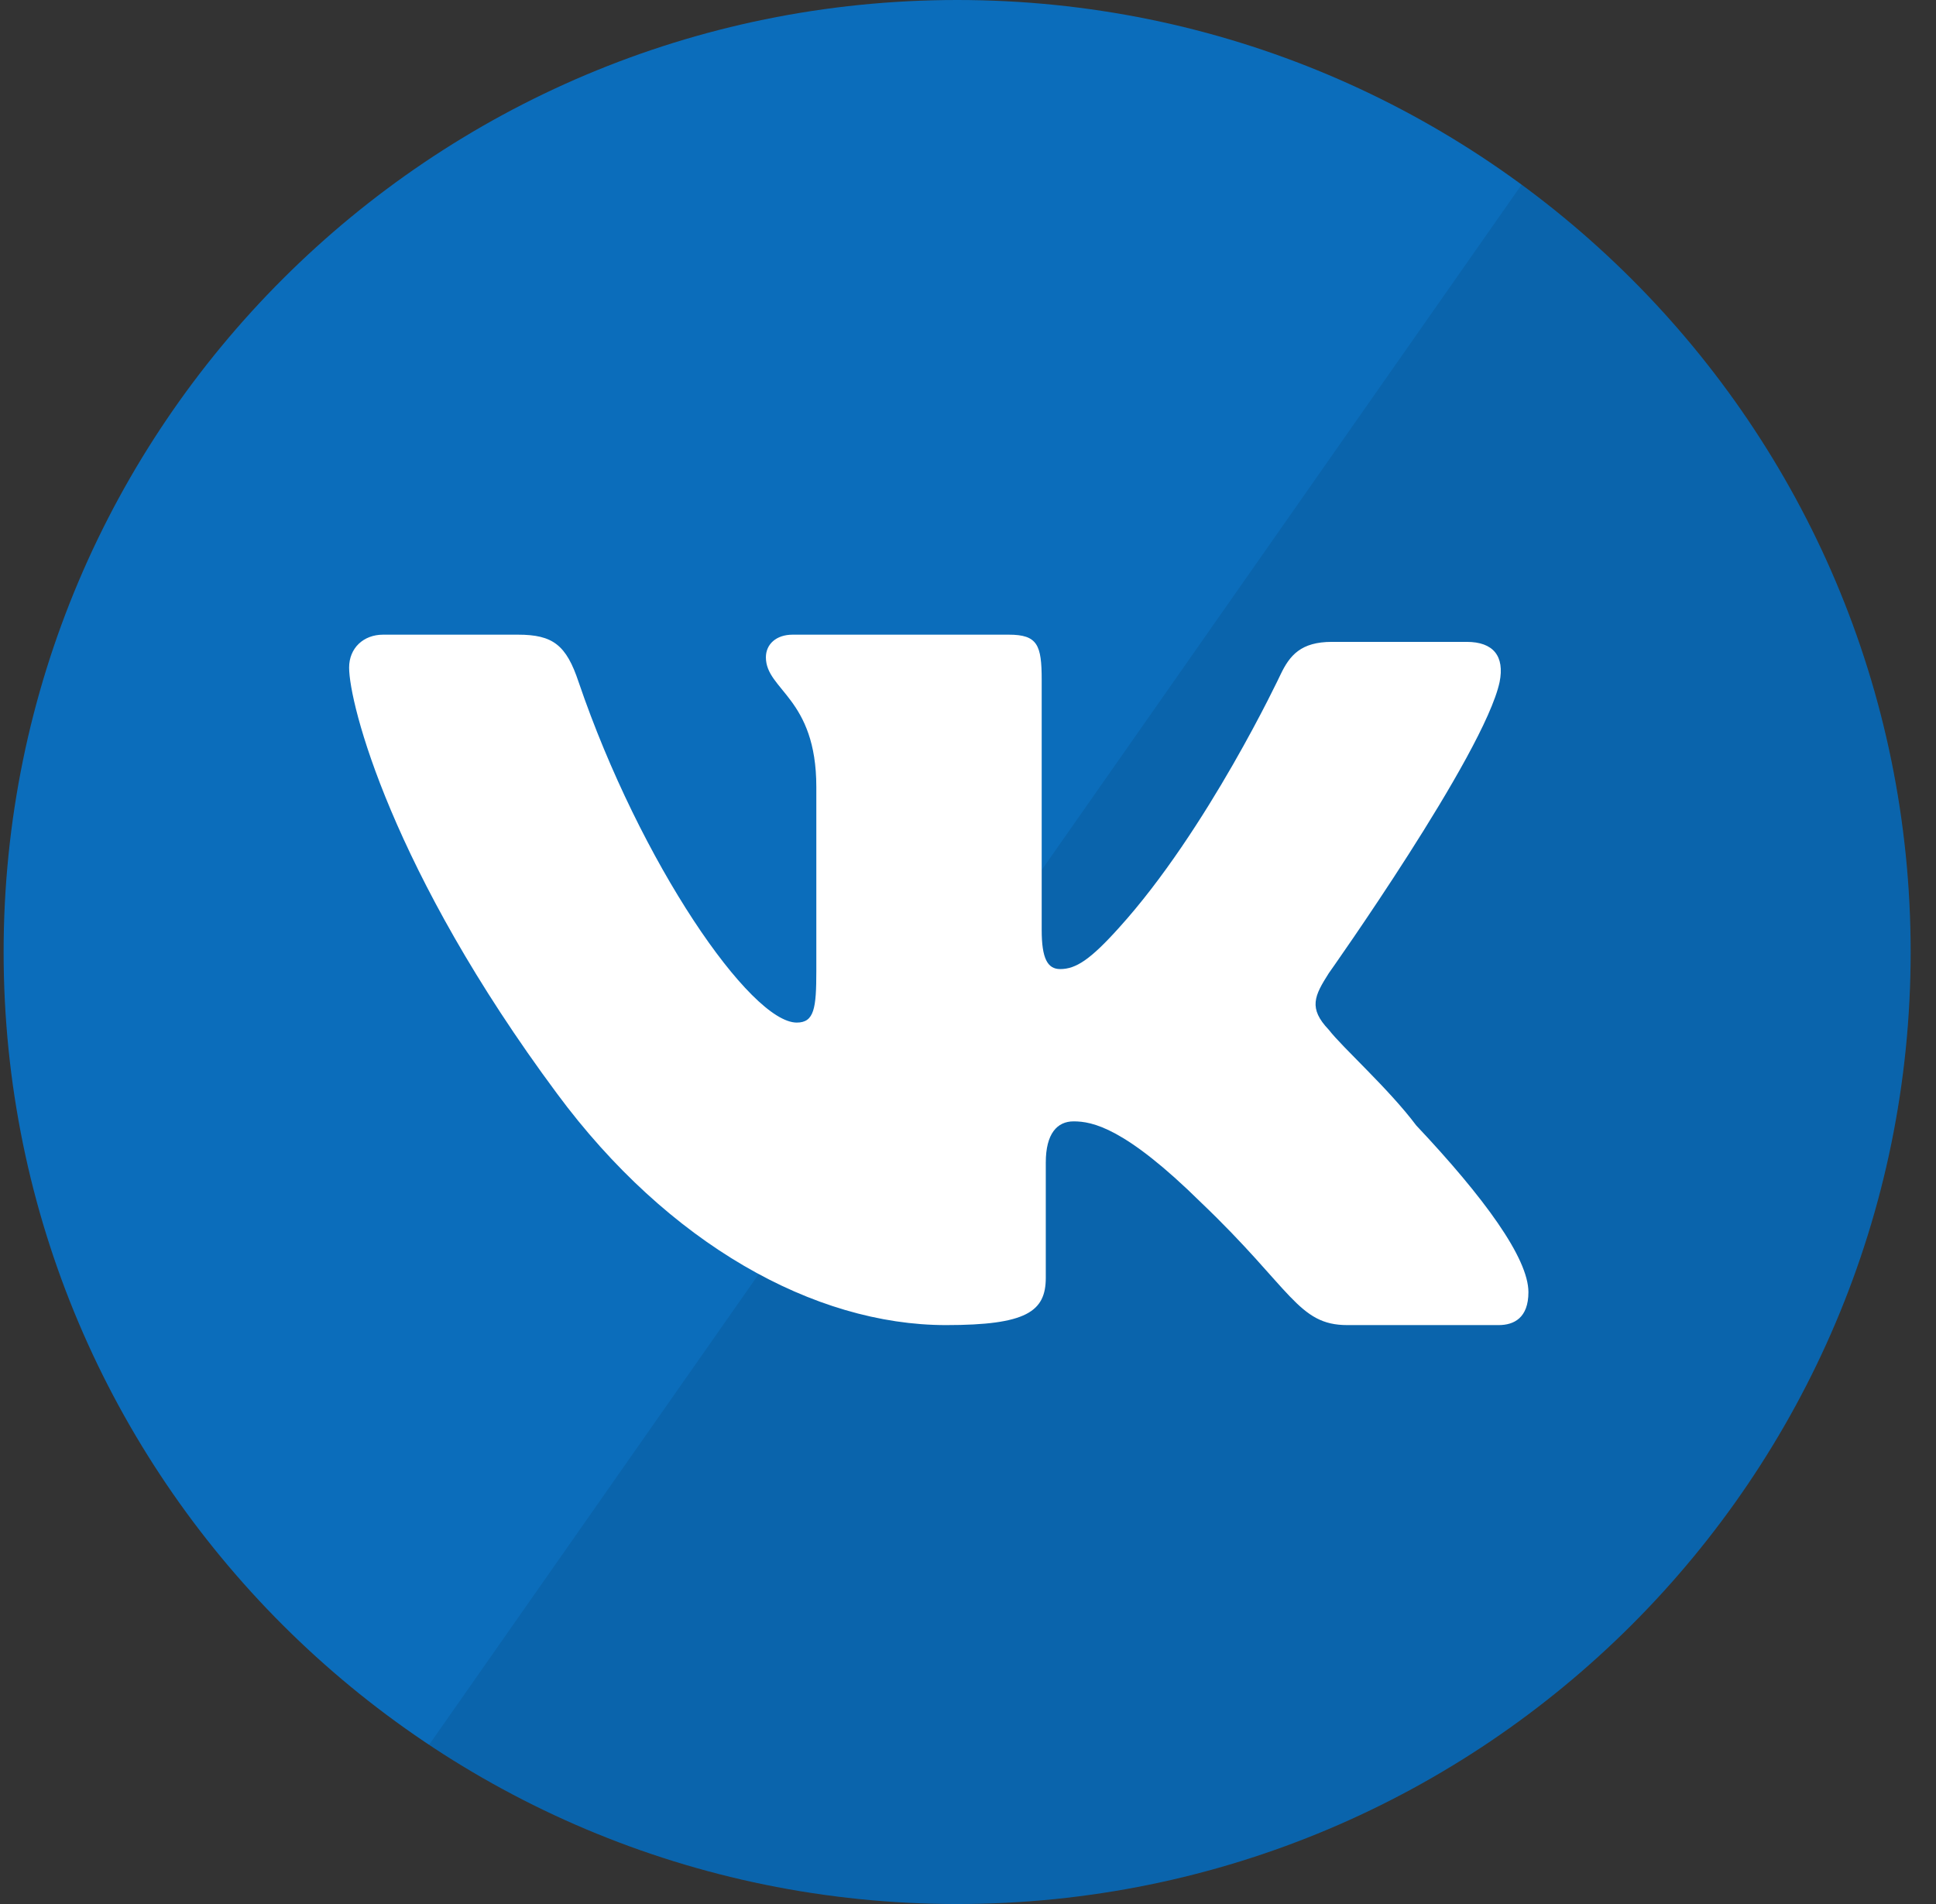 <?xml version="1.0" encoding="UTF-8"?>
<svg width="61px" height="60px" viewBox="0 0 61 60" version="1.1" xmlns="http://www.w3.org/2000/svg" xmlns:xlink="http://www.w3.org/1999/xlink">
    <rect x="0" y="0" width="61" height="60" fill="#333333" stroke="none"/>
    <!-- Generator: Sketch 43.2 (39069) - http://www.bohemiancoding.com/sketch -->
    <title>vk</title>
    <desc>Created with Sketch.</desc>
    <defs></defs>
    <g id="Page-1" stroke="none" stroke-width="1" fill="none" fill-rule="evenodd">
        <g id="vk">
            <path d="M0.114,30 C0.114,13.431 13.565,0 30.158,0 C46.75,0 60.201,13.431 60.201,30 C60.201,46.569 46.75,60 30.158,60 C13.565,60 0.114,46.569 0.114,30 Z" id="CSS3" fill="#0B6DBB"></path>
            <path d="M60.201,30 C60.201,46.569 46.75,60 30.158,60 C24.004,60 18.282,58.153 13.519,54.983 L47.943,5.819 C55.377,11.281 60.201,20.078 60.201,30 Z" id="reflec" fill-opacity="0.08" fill="#000000"></path>
            <path d="M47.25,21.492 C47.412,20.681 47.056,20.227 46.213,20.227 L41.965,20.227 C40.992,20.227 40.636,20.648 40.344,21.264 C40.344,21.264 38.047,26.158 35.253,29.241 C34.356,30.238 33.9,30.538 33.405,30.538 C33.006,30.538 32.822,30.205 32.822,29.306 L32.822,21.427 C32.822,20.324 32.692,20 31.784,20 L24.975,20 C24.456,20 24.132,20.302 24.132,20.713 C24.132,21.751 25.721,21.986 25.721,24.799 L25.721,30.603 C25.721,31.77 25.656,32.224 25.105,32.224 C23.646,32.224 20.176,27.198 18.231,21.492 C17.842,20.324 17.42,20 16.318,20 L12.07,20 C11.454,20 11,20.421 11,21.037 C11,22.172 12.329,27.425 17.55,34.461 C21.052,39.195 25.656,41.757 29.806,41.757 C32.335,41.757 32.951,41.335 32.951,40.265 L32.951,36.634 C32.951,35.726 33.308,35.337 33.827,35.337 C34.41,35.337 35.44,35.524 37.847,37.898 C40.701,40.622 40.895,41.757 42.452,41.757 L47.218,41.757 C47.704,41.757 48.158,41.53 48.158,40.719 C48.158,39.649 46.764,37.736 44.624,35.466 C43.748,34.299 42.322,33.035 41.868,32.451 C41.219,31.77 41.414,31.381 41.868,30.668 C41.868,30.668 46.764,23.761 47.25,21.492 Z" id="Fill-4" fill="#FFFFFF"></path>
        </g>
    </g>
</svg>